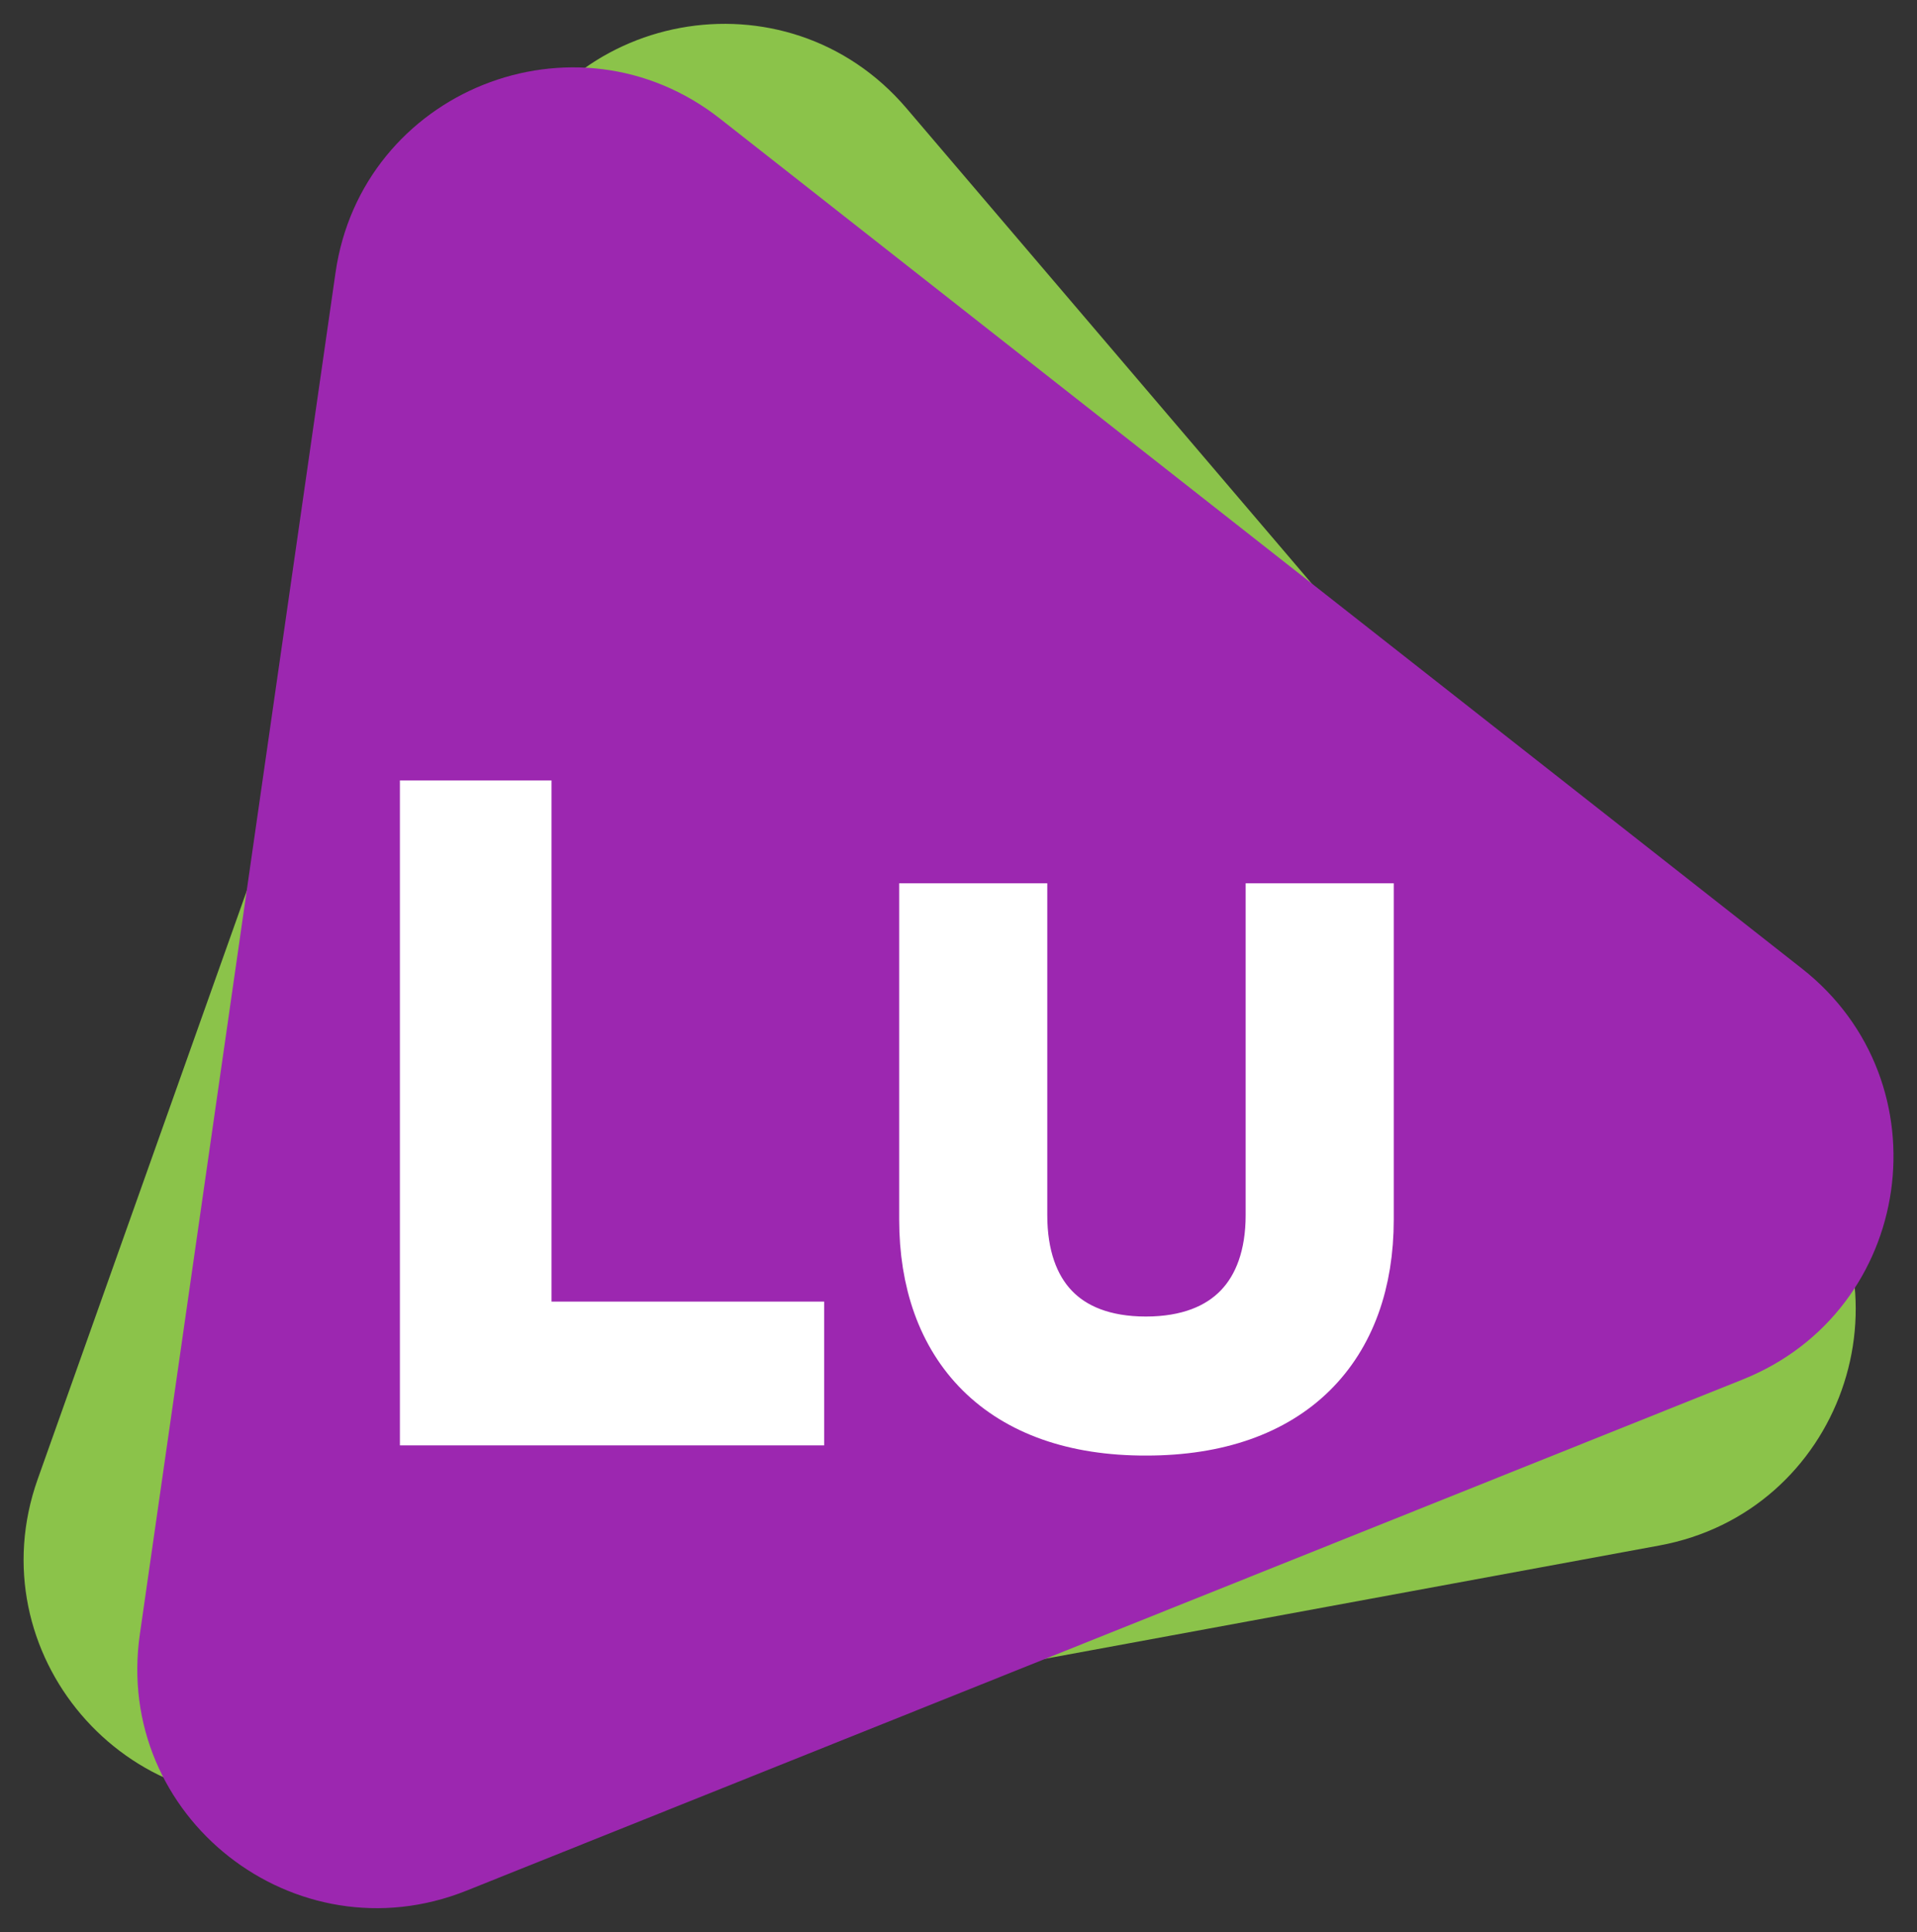 <?xml version="1.0" encoding="utf-8"?>
<!-- Generator: Adobe Illustrator 22.0.0, SVG Export Plug-In . SVG Version: 6.00 Build 0)  -->
<svg version="1.1" id="Layer_1" xmlns="http://www.w3.org/2000/svg" xmlns:xlink="http://www.w3.org/1999/xlink" x="0px" y="0px"
	 viewBox="0 0 488 491.9" style="enable-background:new 0 0 488 491.9;" xml:space="preserve">
<rect x="0" y="0" width="488" height="491.9" fill="#333333" stroke="none"/>
<style type="text/css">
	.st0{fill:#8BC34A;}
	.st1{fill:#9C27B0;}
	.st2{fill:#673AB7;stroke:#FFFFFF;stroke-width:20;stroke-miterlimit:10;}
</style>
<g>
	<path class="st0" d="M126.8,46.7L9.6,376.6C-6.1,420.8,32,465.5,78.1,457l344.3-63.5c46.2-8.5,65.8-63.8,35.4-99.6L230.7,27.5
		C200.2-8.2,142.5,2.4,126.8,46.7z"/>
	<path class="st1" d="M85.4,69.5L35.6,416.1c-6.7,46.5,39.5,82.7,83.1,65.3l325-130.2c43.6-17.5,51.9-75.6,15-104.6L183.4,30.3
		C146.5,1.2,92,23.1,85.4,69.5z"/>
	<g>
		<path class="st2" d="M111.8,358V208.7h18.6v132.7h69.4V358H111.8z"/>
		<path class="st2" d="M238.9,310.5v-75.6h17.7v74.5c0,21.9,12.3,35.8,35.1,35.8c22.8,0,35.4-13.9,35.4-35.8v-74.5h17.7v75.6
			c0,30.4-17.9,50.1-53,50.1C256.5,360.7,238.9,340.7,238.9,310.5z"/>
	</g>
</g>
</svg>
